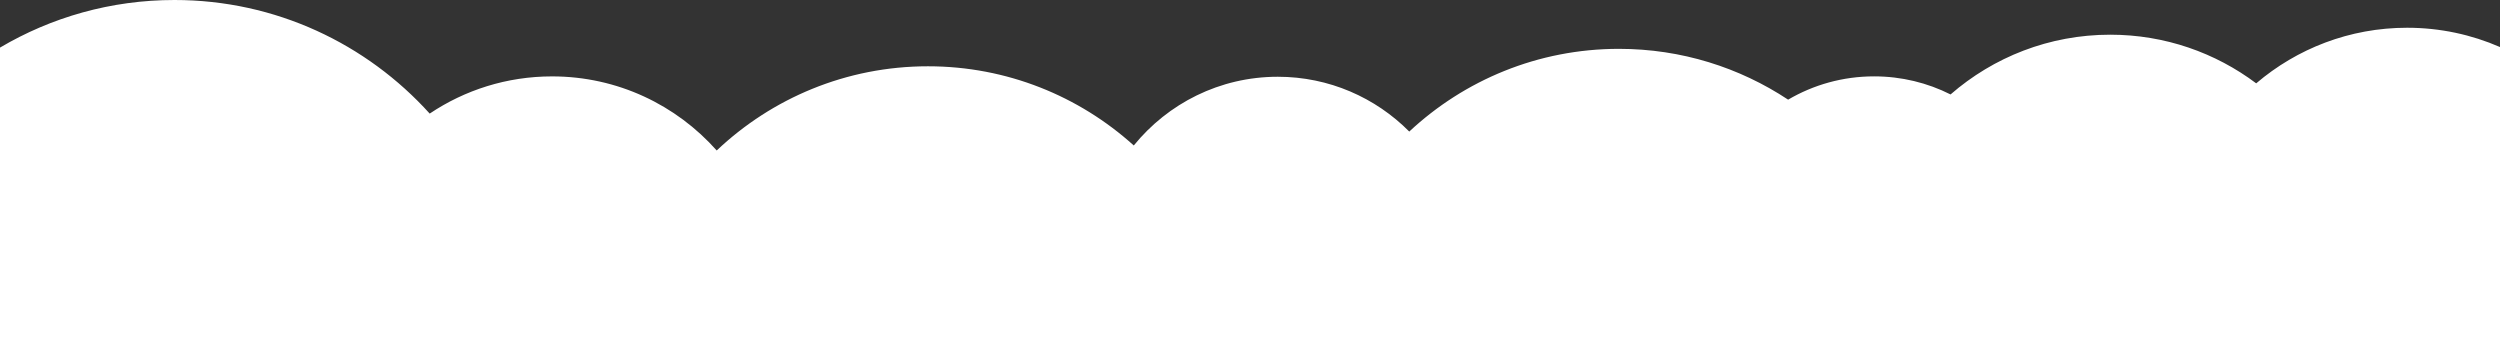 <svg width="1440" height="207" viewBox="0 0 1440 207" fill="none" xmlns="http://www.w3.org/2000/svg">
<rect x="0" y="0" width="1440" height="207" fill="#333333" stroke="none"/>
<path fill-rule="evenodd" clip-rule="evenodd" d="M1440 27.099V207H0V27.416C29.477 9.992 63.827 0 100.5 0C158.78 0 211.194 25.237 247.508 65.427C267.676 51.892 291.92 44 318 44C355.7 44 389.563 60.491 412.822 86.68C444.596 56.61 487.406 38.182 534.5 38.182C580.069 38.182 621.627 55.436 653.057 83.796C672.678 59.637 702.546 44.211 736 44.211C765.585 44.211 792.366 56.275 811.735 75.775C843.414 46.212 885.856 28.134 932.5 28.134C968.494 28.134 1001.99 38.899 1029.96 57.399C1044.51 48.871 1061.44 43.985 1079.5 43.985C1095.32 43.985 1110.27 47.735 1123.52 54.398C1148.17 32.959 1180.32 19.985 1215.5 19.985C1247.03 19.985 1276.13 30.406 1299.57 48.002C1323.01 28.03 1353.36 15.985 1386.5 15.985C1405.51 15.985 1423.6 19.949 1440 27.099Z" fill="white"/>
</svg>
